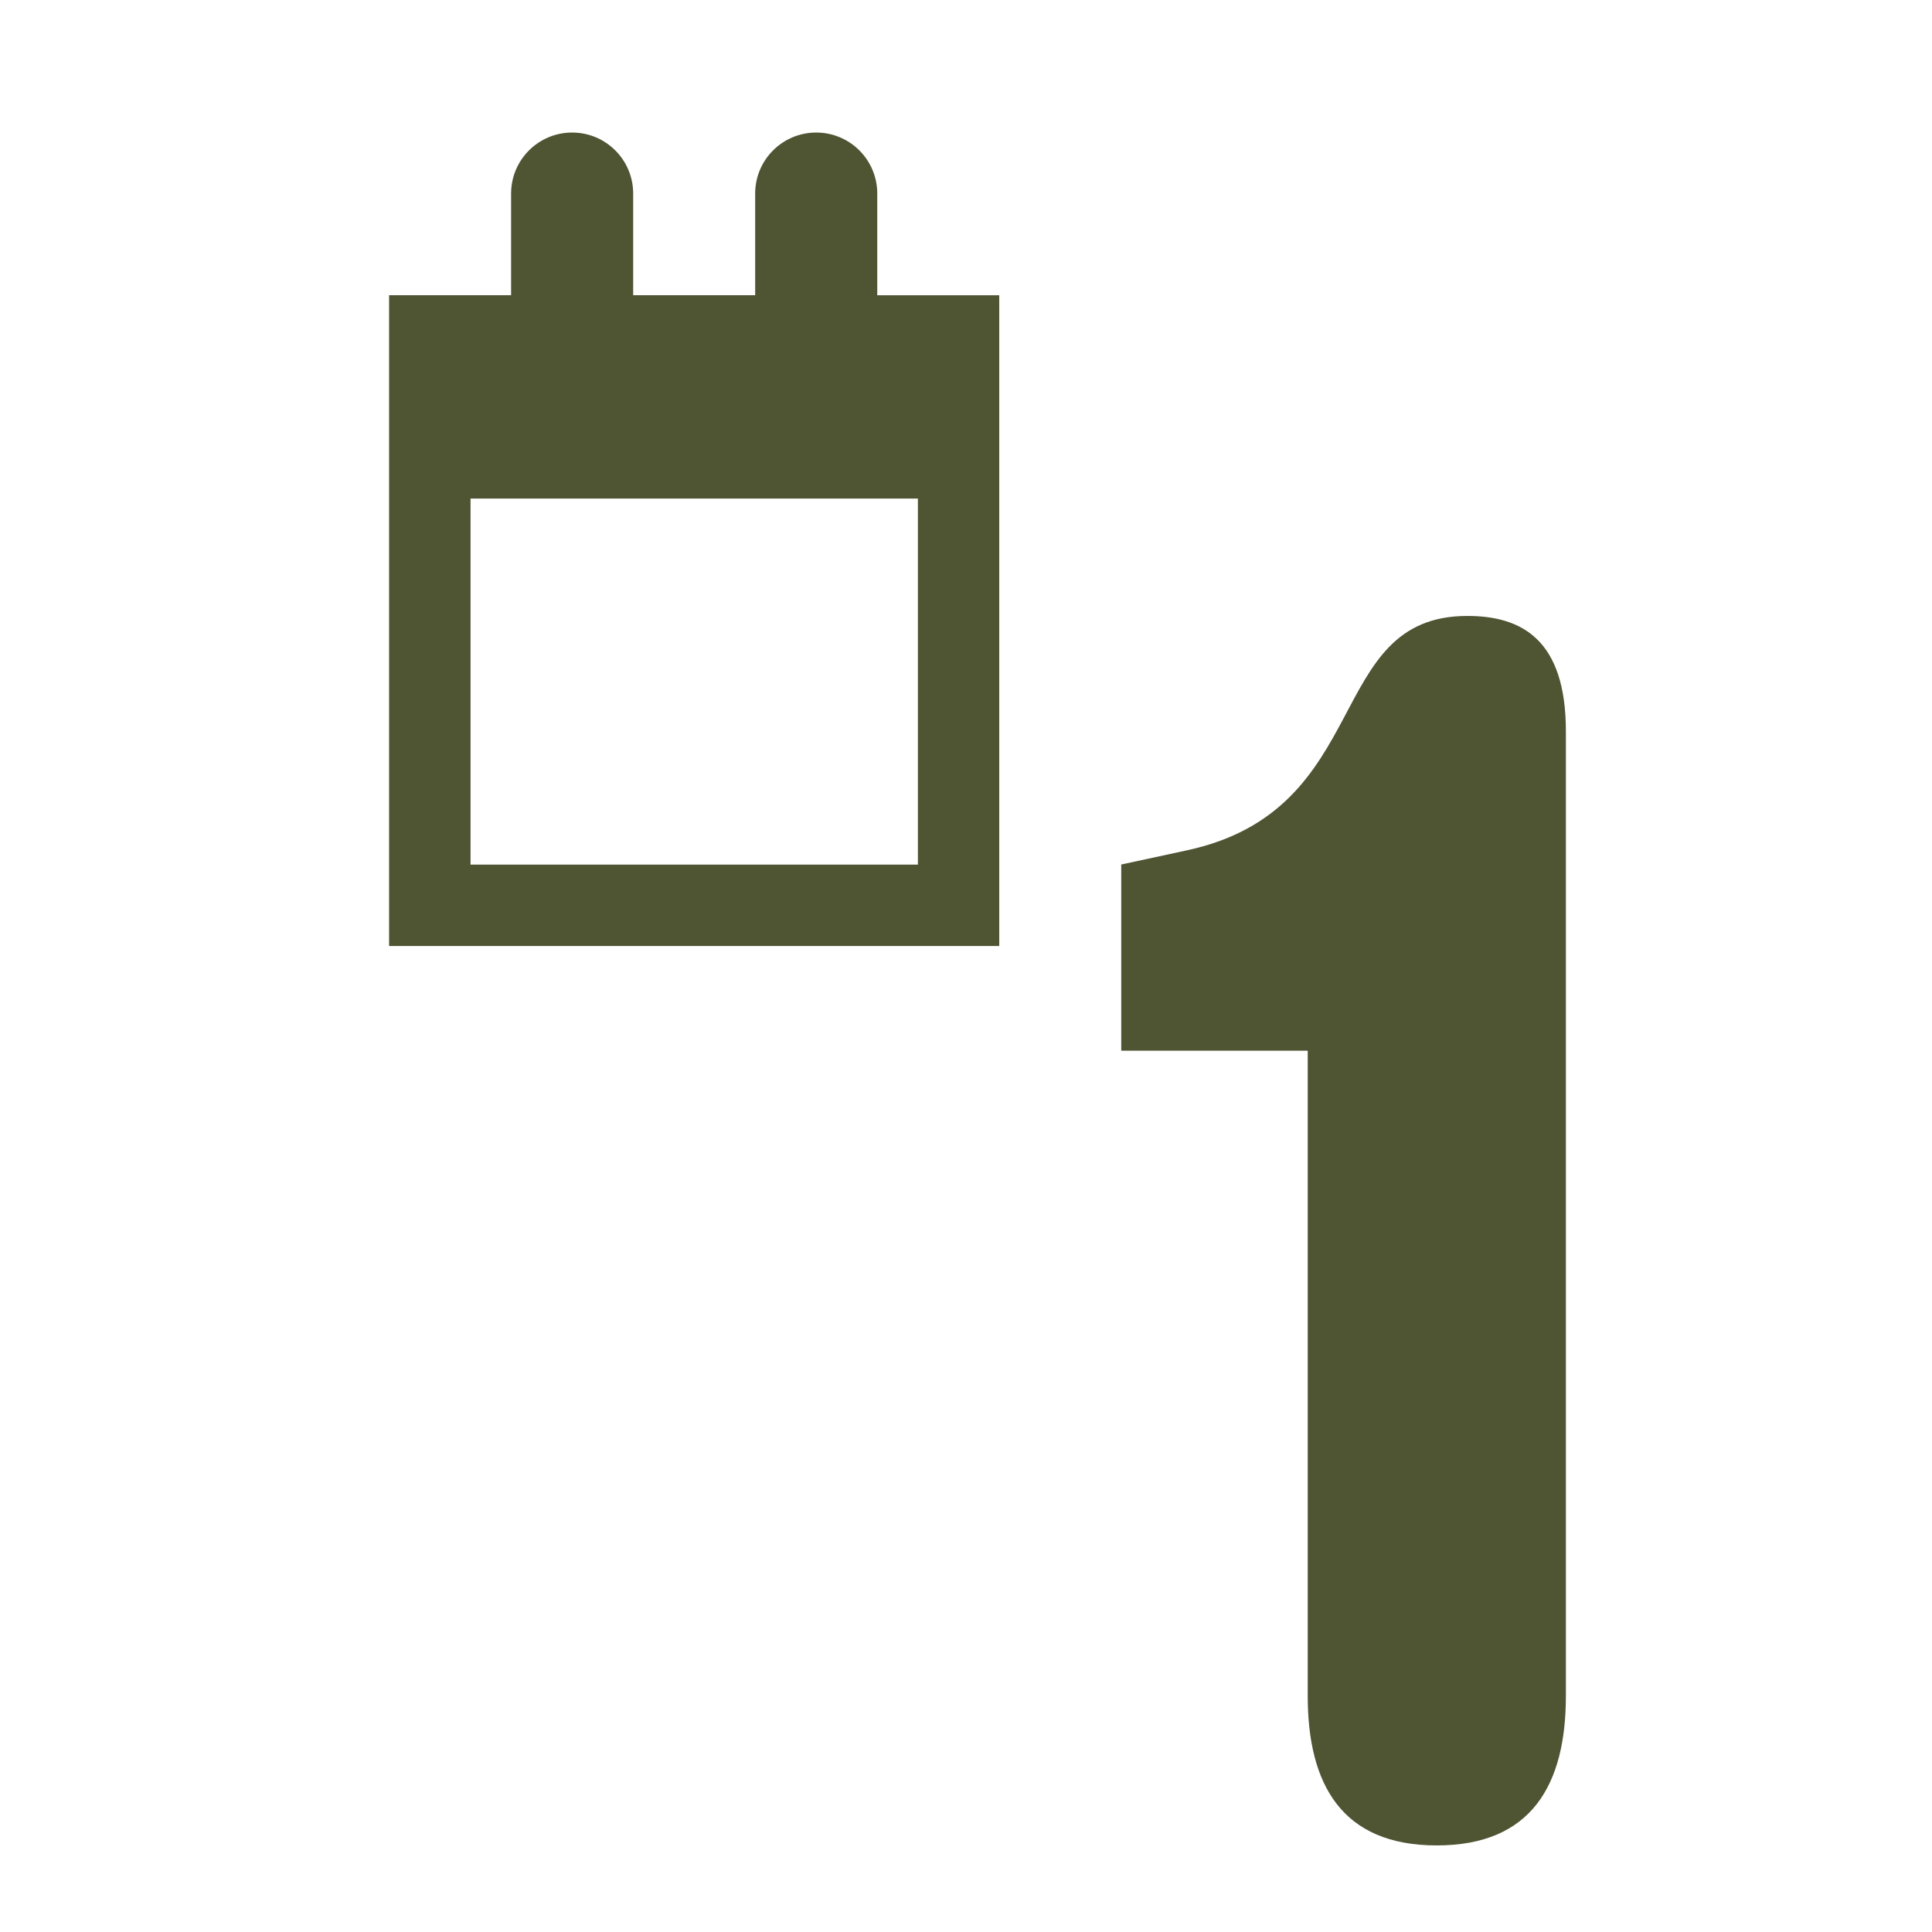 <?xml version="1.0" encoding="UTF-8" standalone="no"?>
<!-- Created with Inkscape (http://www.inkscape.org/) -->

<svg
   xmlns:dc="http://purl.org/dc/elements/1.1/"
   xmlns:cc="http://creativecommons.org/ns#"
   xmlns:rdf="http://www.w3.org/1999/02/22-rdf-syntax-ns#"
   xmlns:svg="http://www.w3.org/2000/svg"
   xmlns="http://www.w3.org/2000/svg"
   xmlns:sodipodi="http://sodipodi.sourceforge.net/DTD/sodipodi-0.dtd"
   xmlns:inkscape="http://www.inkscape.org/namespaces/inkscape"
   width="48px"
   height="48px"
   id="svg4682"
   version="1.1"
   inkscape:version="0.48.2 r9819"
   sodipodi:docname="Nouveau document 15">
  <defs
     id="defs4684" />
  <sodipodi:namedview
     id="base"
     pagecolor="#ffffff"
     bordercolor="#666666"
     borderopacity="1.0"
     inkscape:pageopacity="0.0"
     inkscape:pageshadow="2"
     inkscape:zoom="7"
     inkscape:cx="24"
     inkscape:cy="24"
     inkscape:current-layer="layer1"
     showgrid="true"
     inkscape:grid-bbox="true"
     inkscape:document-units="px"
     inkscape:window-width="1023"
     inkscape:window-height="774"
     inkscape:window-x="1920"
     inkscape:window-y="24"
     inkscape:window-maximized="0" />
  <g
     id="layer1"
     inkscape:label="Layer 1"
     inkscape:groupmode="layer">
    <g
       transform="translate(-125.674,-234.721)"
       id="Date_-_Day">
      <g
         id="g1255">
        <path
           style="fill:#4f5433"
           inkscape:connector-curvature="0"
           d="m 162.131,250.024 c -3.586,0 -2.279,4.809 -6.963,5.822 l -1.559,0.337 c -0.029,0.005 -0.051,0.011 -0.078,0.016 v 4.626 h 4.633 v 16.031 c 0,2.196 0.846,3.714 3.205,3.714 2.363,0 3.209,-1.518 3.209,-3.714 v -23.964 c 0.001,-2.278 -1.095,-2.868 -2.447,-2.868 z"
           id="path1257" />
        <path
           style="fill:#4f5433"
           inkscape:connector-curvature="0"
           d="m 147.469,242.056 v -2.526 c 0,-0.838 -0.68,-1.516 -1.516,-1.516 -0.838,0 -1.517,0.678 -1.517,1.516 v 2.526 h -3.031 v -2.526 c 0,-0.838 -0.679,-1.516 -1.517,-1.516 -0.836,0 -1.516,0.678 -1.516,1.516 v 2.526 h -3.031 v 16.168 H 150.5 v -16.168 h -3.031 z m 1.01,14.146 h -11.115 v -9.095 h 11.115 v 9.095 z"
           id="path1259" />
      </g>
    </g>
  </g>
</svg>
